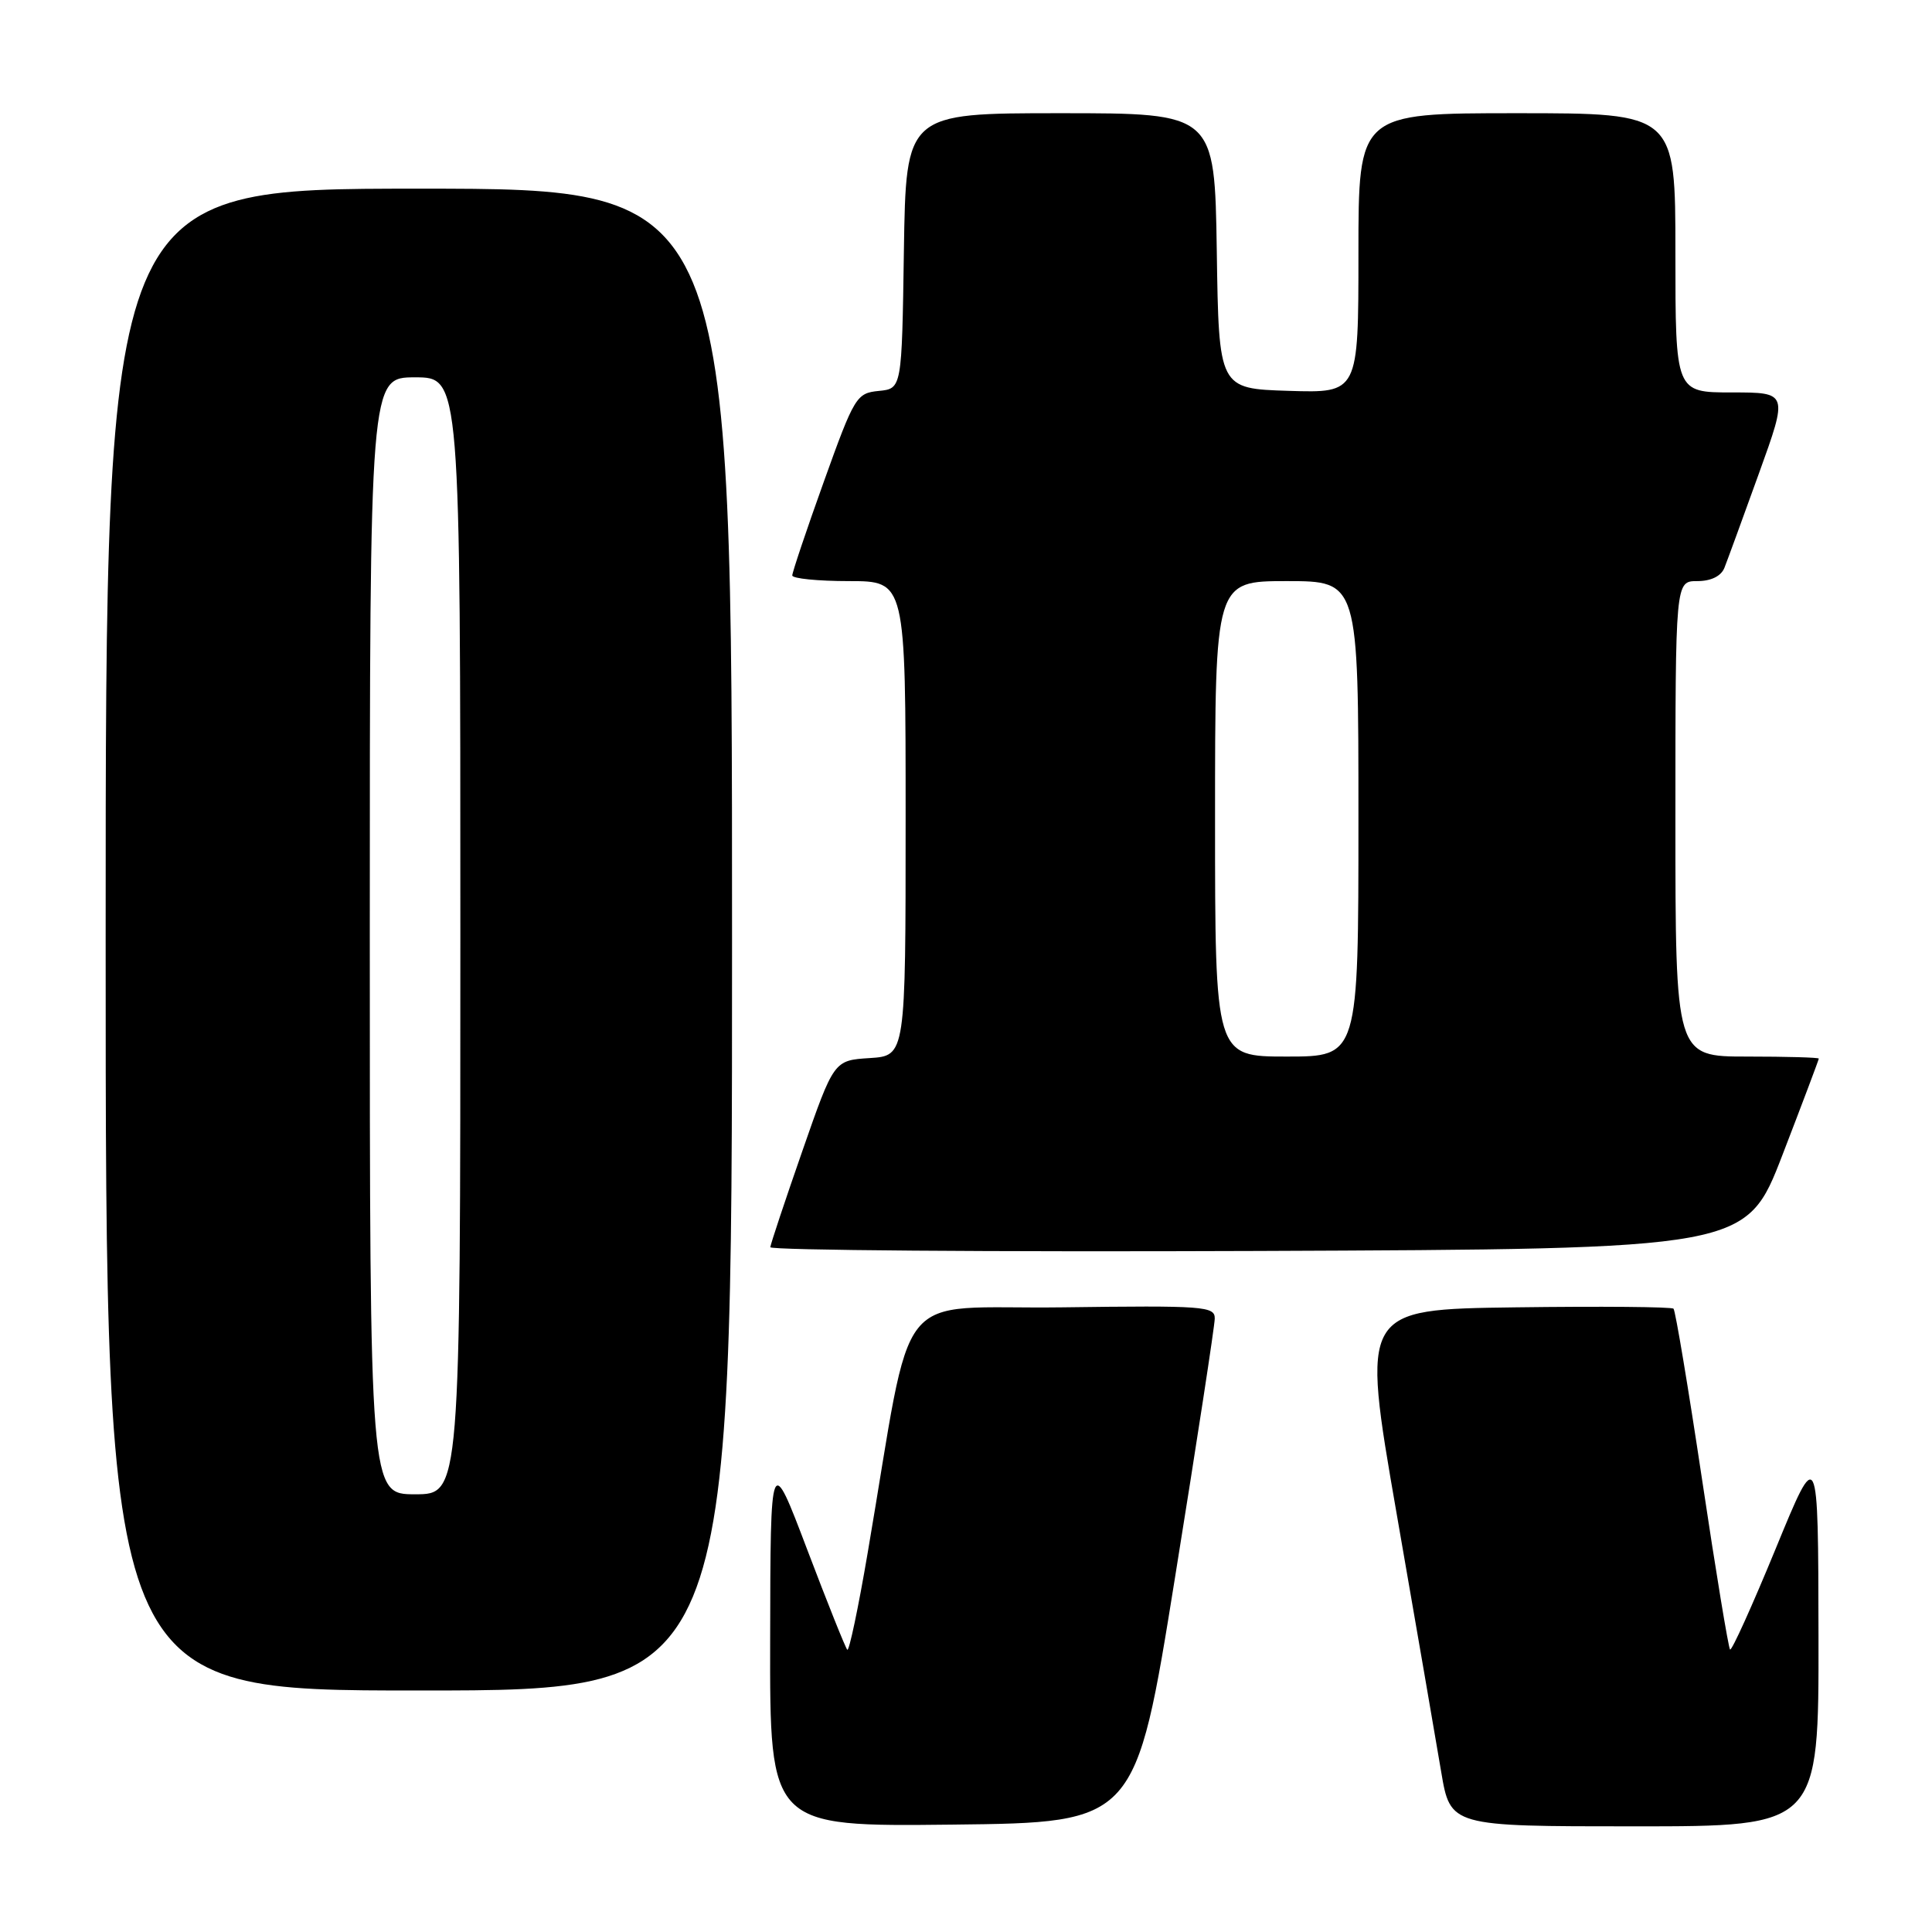 <?xml version="1.0" encoding="UTF-8" standalone="no"?>
<!DOCTYPE svg PUBLIC "-//W3C//DTD SVG 1.1//EN" "http://www.w3.org/Graphics/SVG/1.1/DTD/svg11.dtd" >
<svg xmlns="http://www.w3.org/2000/svg" xmlns:xlink="http://www.w3.org/1999/xlink" version="1.1" viewBox="0 0 256 256">
 <g >
 <path fill="currentColor"
d=" M 155.70 209.00 C 158.58 191.12 160.95 175.70 160.96 174.73 C 161.00 173.08 159.57 172.98 140.75 173.23 C 117.96 173.53 121.18 169.47 114.97 205.77 C 113.73 213.07 112.51 218.84 112.27 218.60 C 112.03 218.36 109.64 212.39 106.96 205.33 C 102.09 192.50 102.09 192.50 102.05 217.27 C 102.00 242.04 102.00 242.04 126.24 241.77 C 150.48 241.50 150.48 241.50 155.70 209.00 Z  M 240.96 216.75 C 240.92 191.50 240.92 191.50 235.28 205.23 C 232.17 212.79 229.46 218.79 229.24 218.57 C 229.03 218.36 227.35 208.21 225.53 196.03 C 223.70 183.84 222.00 173.66 221.75 173.41 C 221.50 173.16 212.08 173.08 200.83 173.23 C 180.36 173.50 180.36 173.50 185.05 200.50 C 187.63 215.35 190.29 230.76 190.96 234.75 C 192.18 242.00 192.18 242.00 216.59 242.00 C 241.00 242.00 241.00 242.00 240.96 216.75 Z  M 97.00 124.50 C 97.00 25.00 97.00 25.00 55.50 25.00 C 14.00 25.00 14.00 25.00 14.00 124.50 C 14.00 224.00 14.00 224.00 55.50 224.00 C 97.00 224.00 97.00 224.00 97.00 124.50 Z  M 236.19 153.02 C 238.84 146.15 241.00 140.41 241.00 140.27 C 241.00 140.12 236.72 140.00 231.50 140.00 C 222.00 140.00 222.00 140.00 222.00 108.50 C 222.00 77.00 222.00 77.00 224.89 77.00 C 226.72 77.00 228.04 76.35 228.49 75.25 C 228.87 74.29 230.93 68.66 233.06 62.75 C 236.94 52.00 236.94 52.00 229.47 52.00 C 222.00 52.00 222.00 52.00 222.00 33.50 C 222.00 15.00 222.00 15.00 201.00 15.00 C 180.00 15.00 180.00 15.00 180.00 33.54 C 180.00 52.08 180.00 52.08 170.75 51.79 C 161.50 51.50 161.50 51.50 161.23 33.25 C 160.95 15.00 160.95 15.00 140.50 15.00 C 120.05 15.00 120.05 15.00 119.77 33.25 C 119.50 51.50 119.50 51.50 116.44 51.80 C 113.49 52.09 113.21 52.54 109.17 63.80 C 106.86 70.23 104.98 75.84 104.98 76.25 C 104.99 76.66 108.38 77.00 112.50 77.00 C 120.00 77.00 120.00 77.00 120.00 108.45 C 120.00 139.89 120.00 139.89 115.25 140.20 C 110.50 140.50 110.50 140.50 106.32 152.50 C 104.02 159.10 102.11 164.84 102.07 165.26 C 102.03 165.67 131.11 165.90 166.69 165.76 C 231.38 165.50 231.38 165.50 236.19 153.02 Z  M 49.00 124.00 C 49.00 50.00 49.00 50.00 55.00 50.00 C 61.00 50.00 61.00 50.00 61.00 124.00 C 61.00 198.00 61.00 198.00 55.00 198.00 C 49.00 198.00 49.00 198.00 49.00 124.00 Z  M 161.00 108.50 C 161.00 77.00 161.00 77.00 170.50 77.00 C 180.00 77.00 180.00 77.00 180.00 108.50 C 180.00 140.00 180.00 140.00 170.50 140.00 C 161.00 140.00 161.00 140.00 161.00 108.50 Z "/>
</g>
</svg>